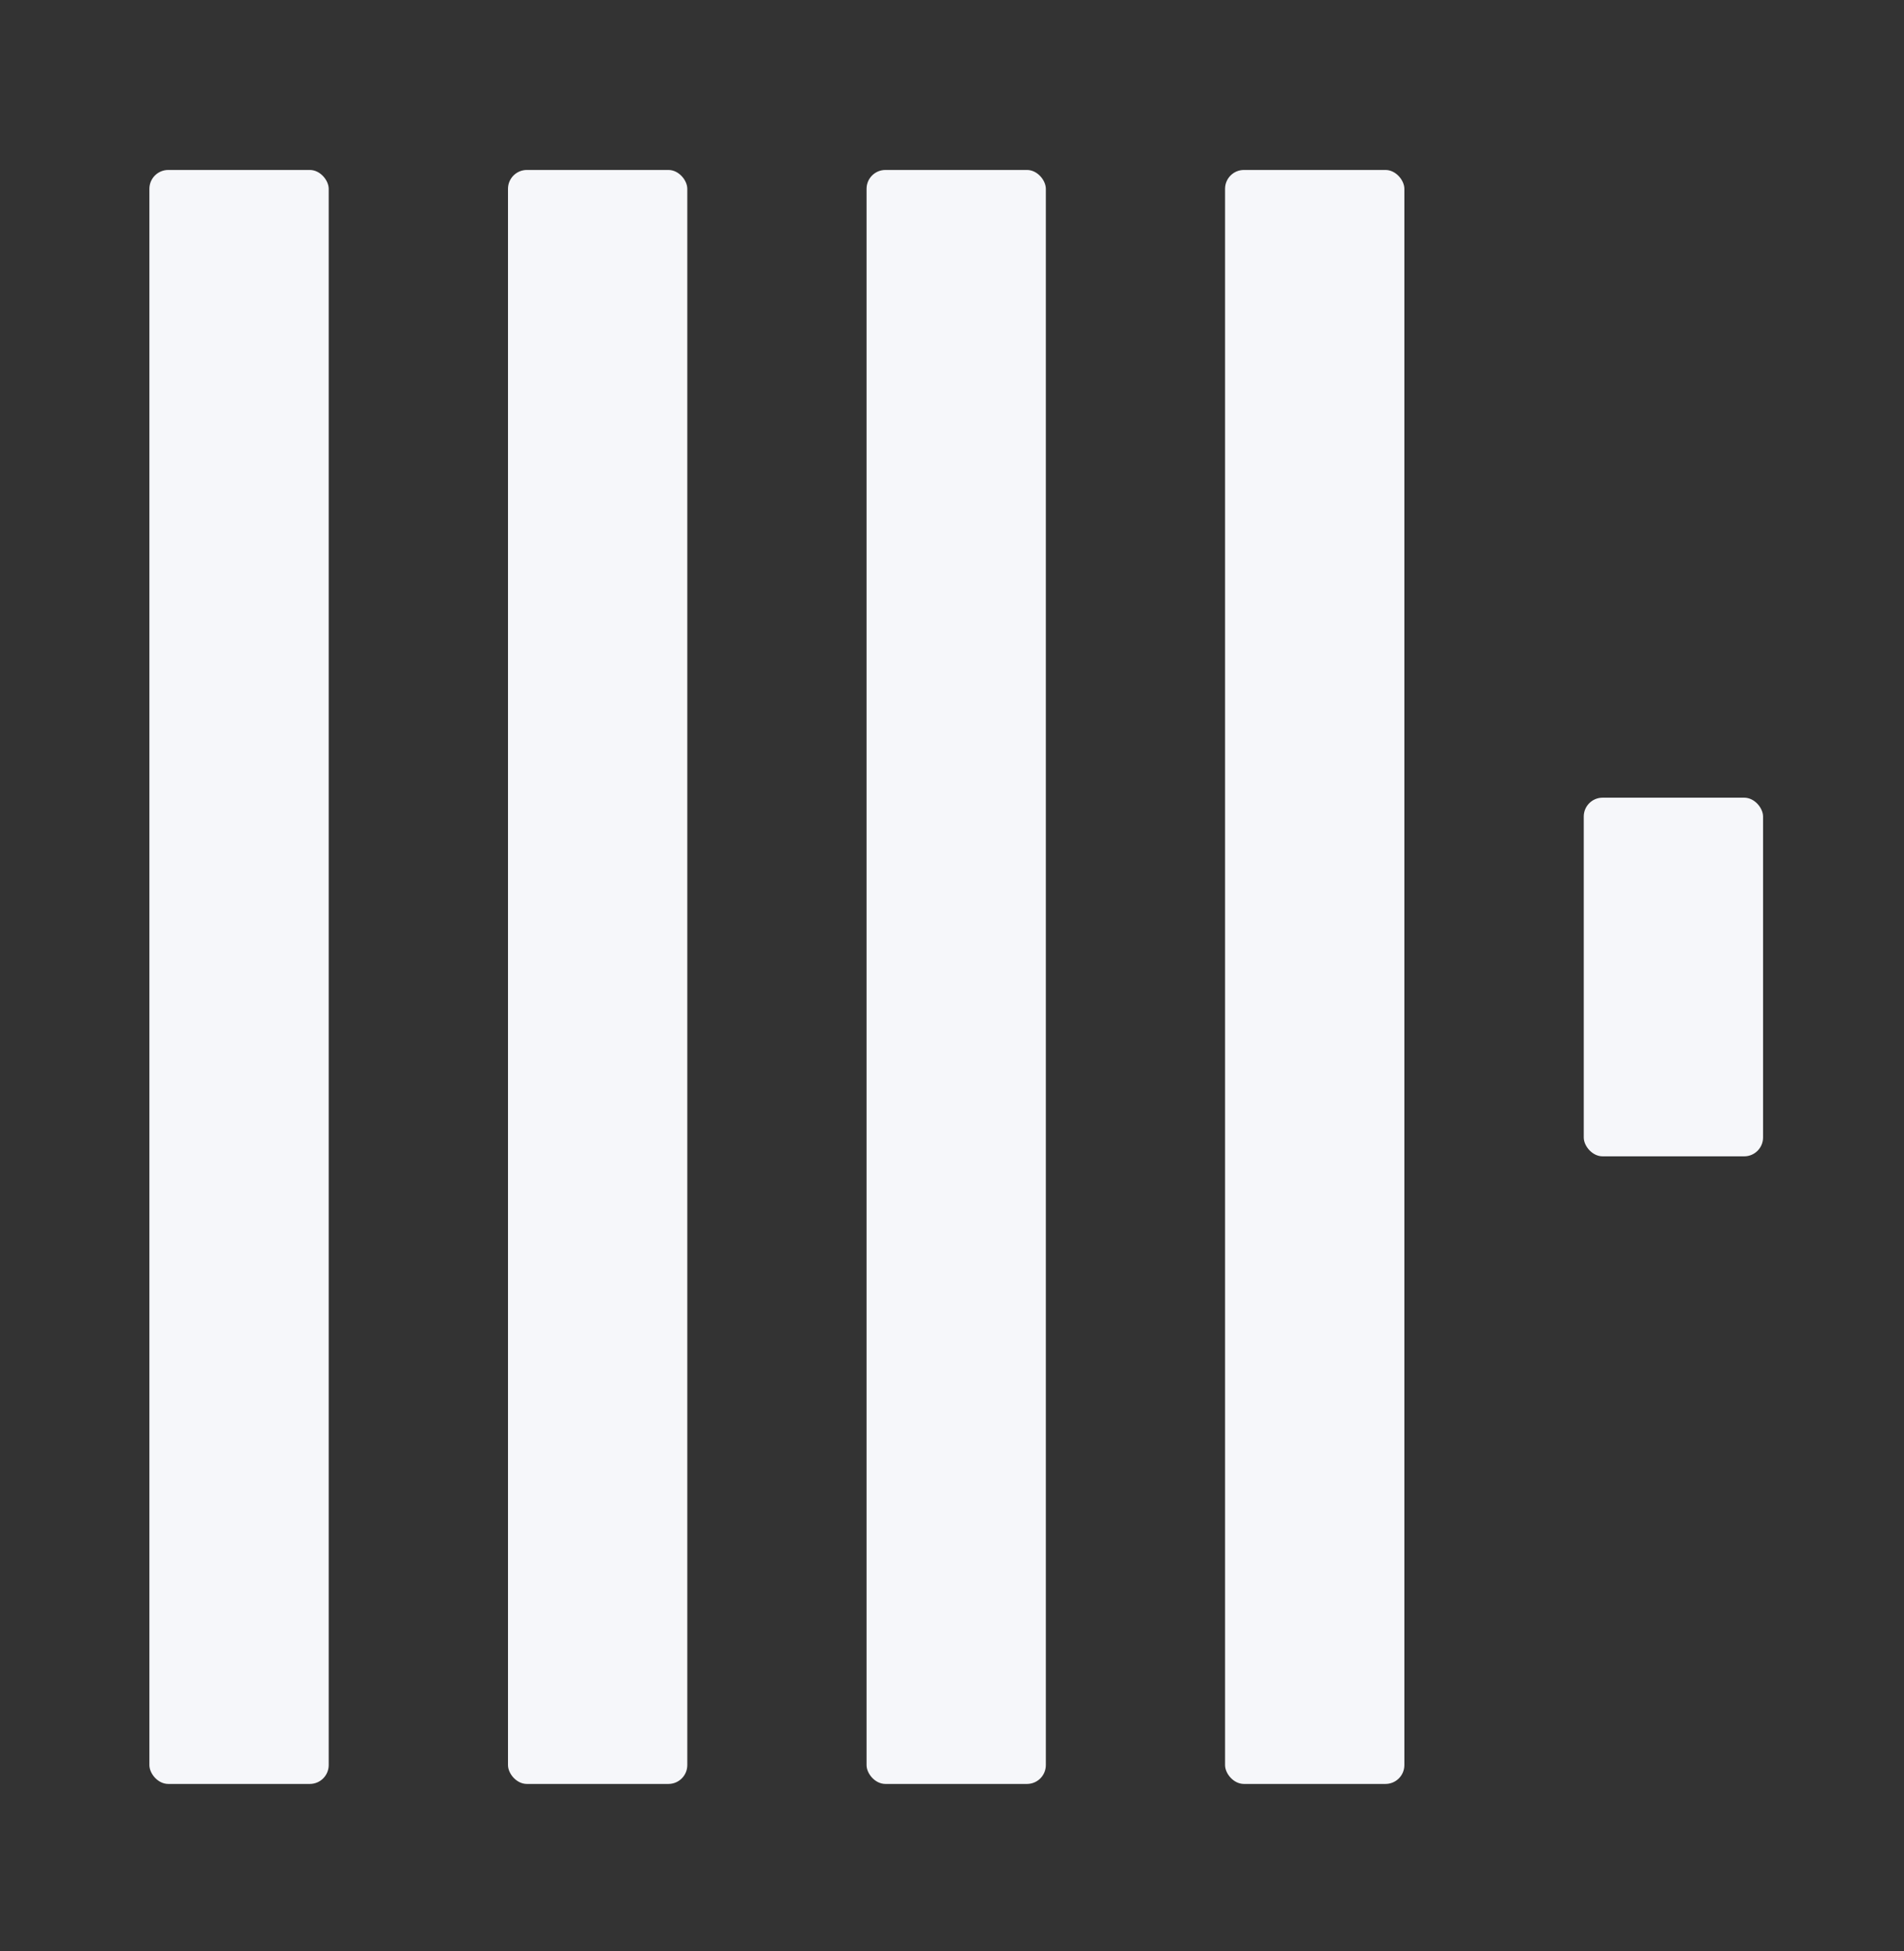 <svg width="41" height="42" viewBox="0 0 41 42" fill="none" xmlns="http://www.w3.org/2000/svg">
<rect x="0" y="0" width="41" height="42" fill="#333333" stroke="none"/>
<g clip-path="url(#clip0_499_2517)">
<rect x="3.217" y="3.659" width="3.861" height="34.745" rx="0.406" fill="#F6F7FA"/>
<rect x="10.939" y="3.659" width="3.861" height="34.745" rx="0.406" fill="#F6F7FA"/>
<rect x="18.66" y="3.659" width="3.861" height="34.745" rx="0.406" fill="#F6F7FA"/>
<rect x="26.38" y="3.659" width="3.861" height="34.745" rx="0.406" fill="#F6F7FA"/>
<rect x="34.104" y="17.172" width="3.861" height="7.721" rx="0.406" fill="#F6F7FA"/>
</g>
<defs>
<clipPath id="clip0_499_2517">
<rect width="41.181" height="41.181" fill="white" transform="translate(-6.10352e-05 0.442)"/>
</clipPath>
</defs>
</svg>
